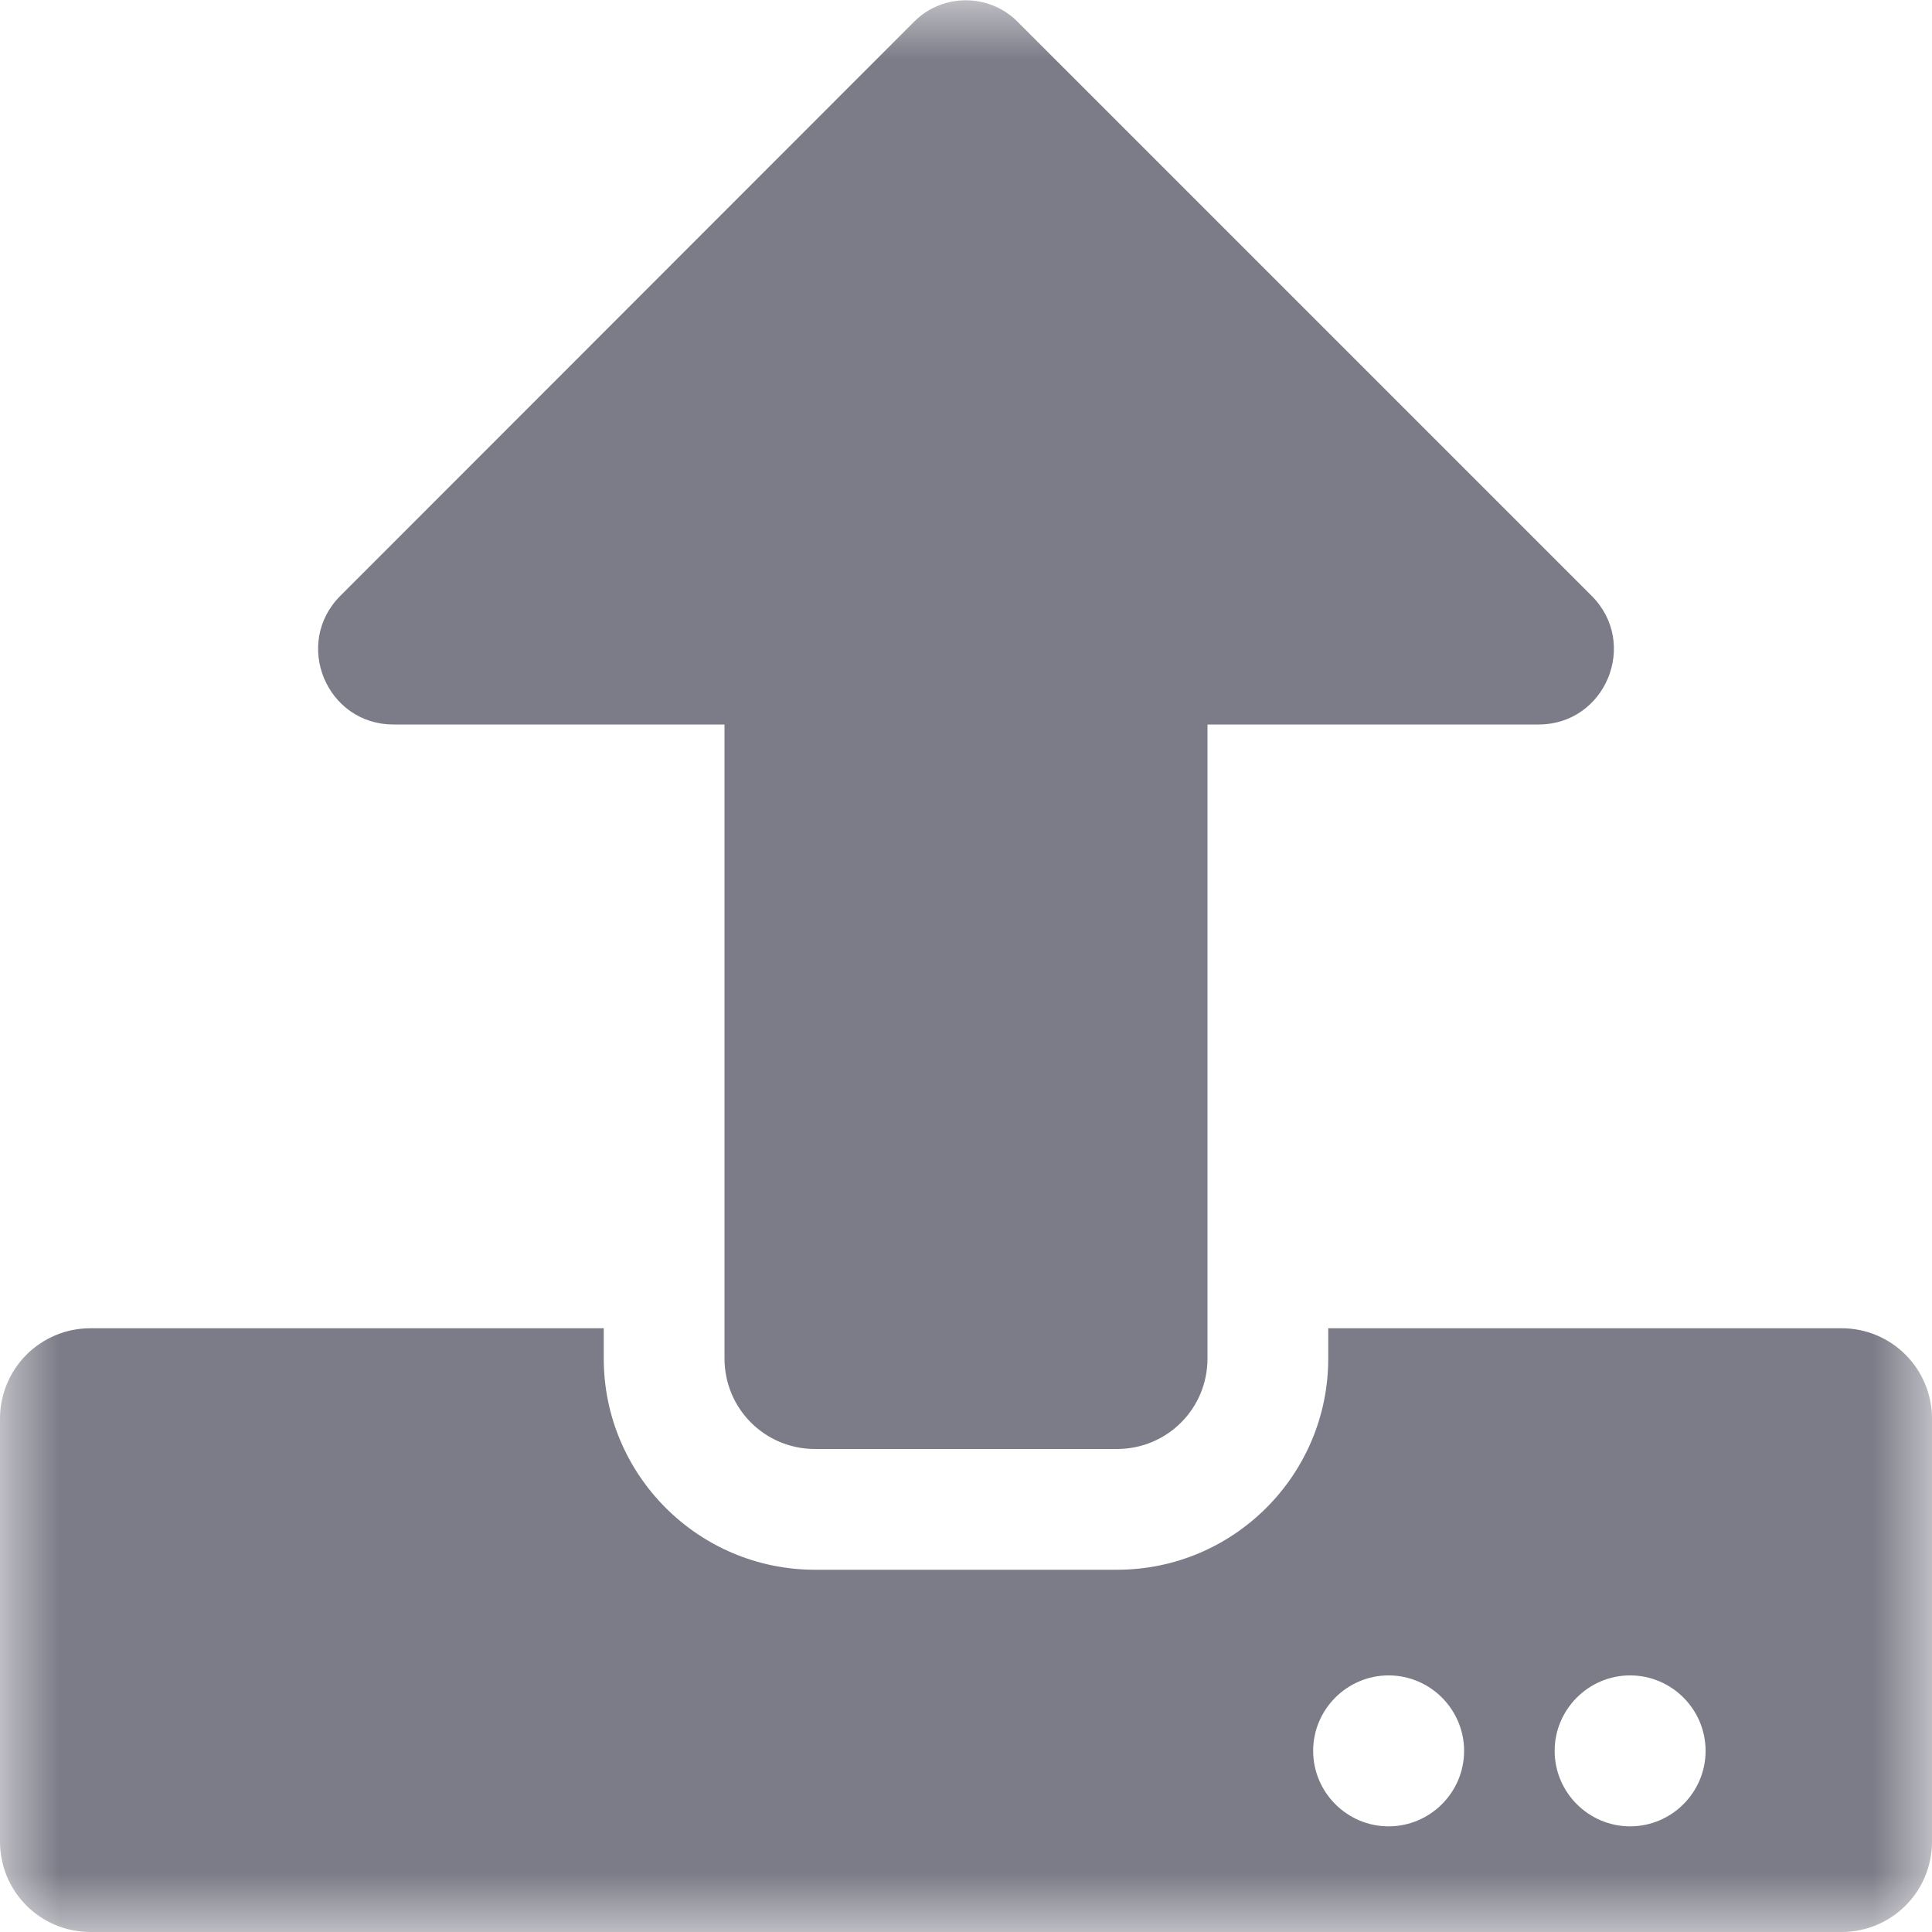 <svg width="16" height="16" viewBox="0 0 16 16" fill="none" xmlns="http://www.w3.org/2000/svg">
<mask id="mask0_163_2659" style="mask-type:luminance" maskUnits="userSpaceOnUse" x="0" y="0" width="16" height="16">
<path d="M0 0H16V16H0V0Z" fill="white"/>
</mask>
<g mask="url(#mask0_163_2659)">
<path d="M9.25 12H6.75C6.334 12 6 11.666 6 11.25V6H3.259C2.703 6 2.425 5.328 2.819 4.934L7.572 0.178C7.806 -0.056 8.191 -0.056 8.425 0.178L13.181 4.934C13.575 5.328 13.297 6 12.741 6H10V11.25C10 11.666 9.666 12 9.25 12ZM16 11.75V15.25C16 15.666 15.666 16 15.25 16H0.75C0.334 16 0 15.666 0 15.25V11.75C0 11.335 0.334 11 0.75 11H5V11.25C5 12.216 5.784 13 6.75 13H9.25C10.216 13 11 12.216 11 11.25V11H15.25C15.666 11 16 11.335 16 11.75ZM12.125 14.5C12.125 14.156 11.844 13.875 11.5 13.875C11.156 13.875 10.875 14.156 10.875 14.5C10.875 14.844 11.156 15.125 11.5 15.125C11.844 15.125 12.125 14.844 12.125 14.5ZM14.125 14.5C14.125 14.156 13.844 13.875 13.5 13.875C13.156 13.875 12.875 14.156 12.875 14.5C12.875 14.844 13.156 15.125 13.5 15.125C13.844 15.125 14.125 14.844 14.125 14.5Z" fill="#7C7C88"/>
</g>
</svg>
